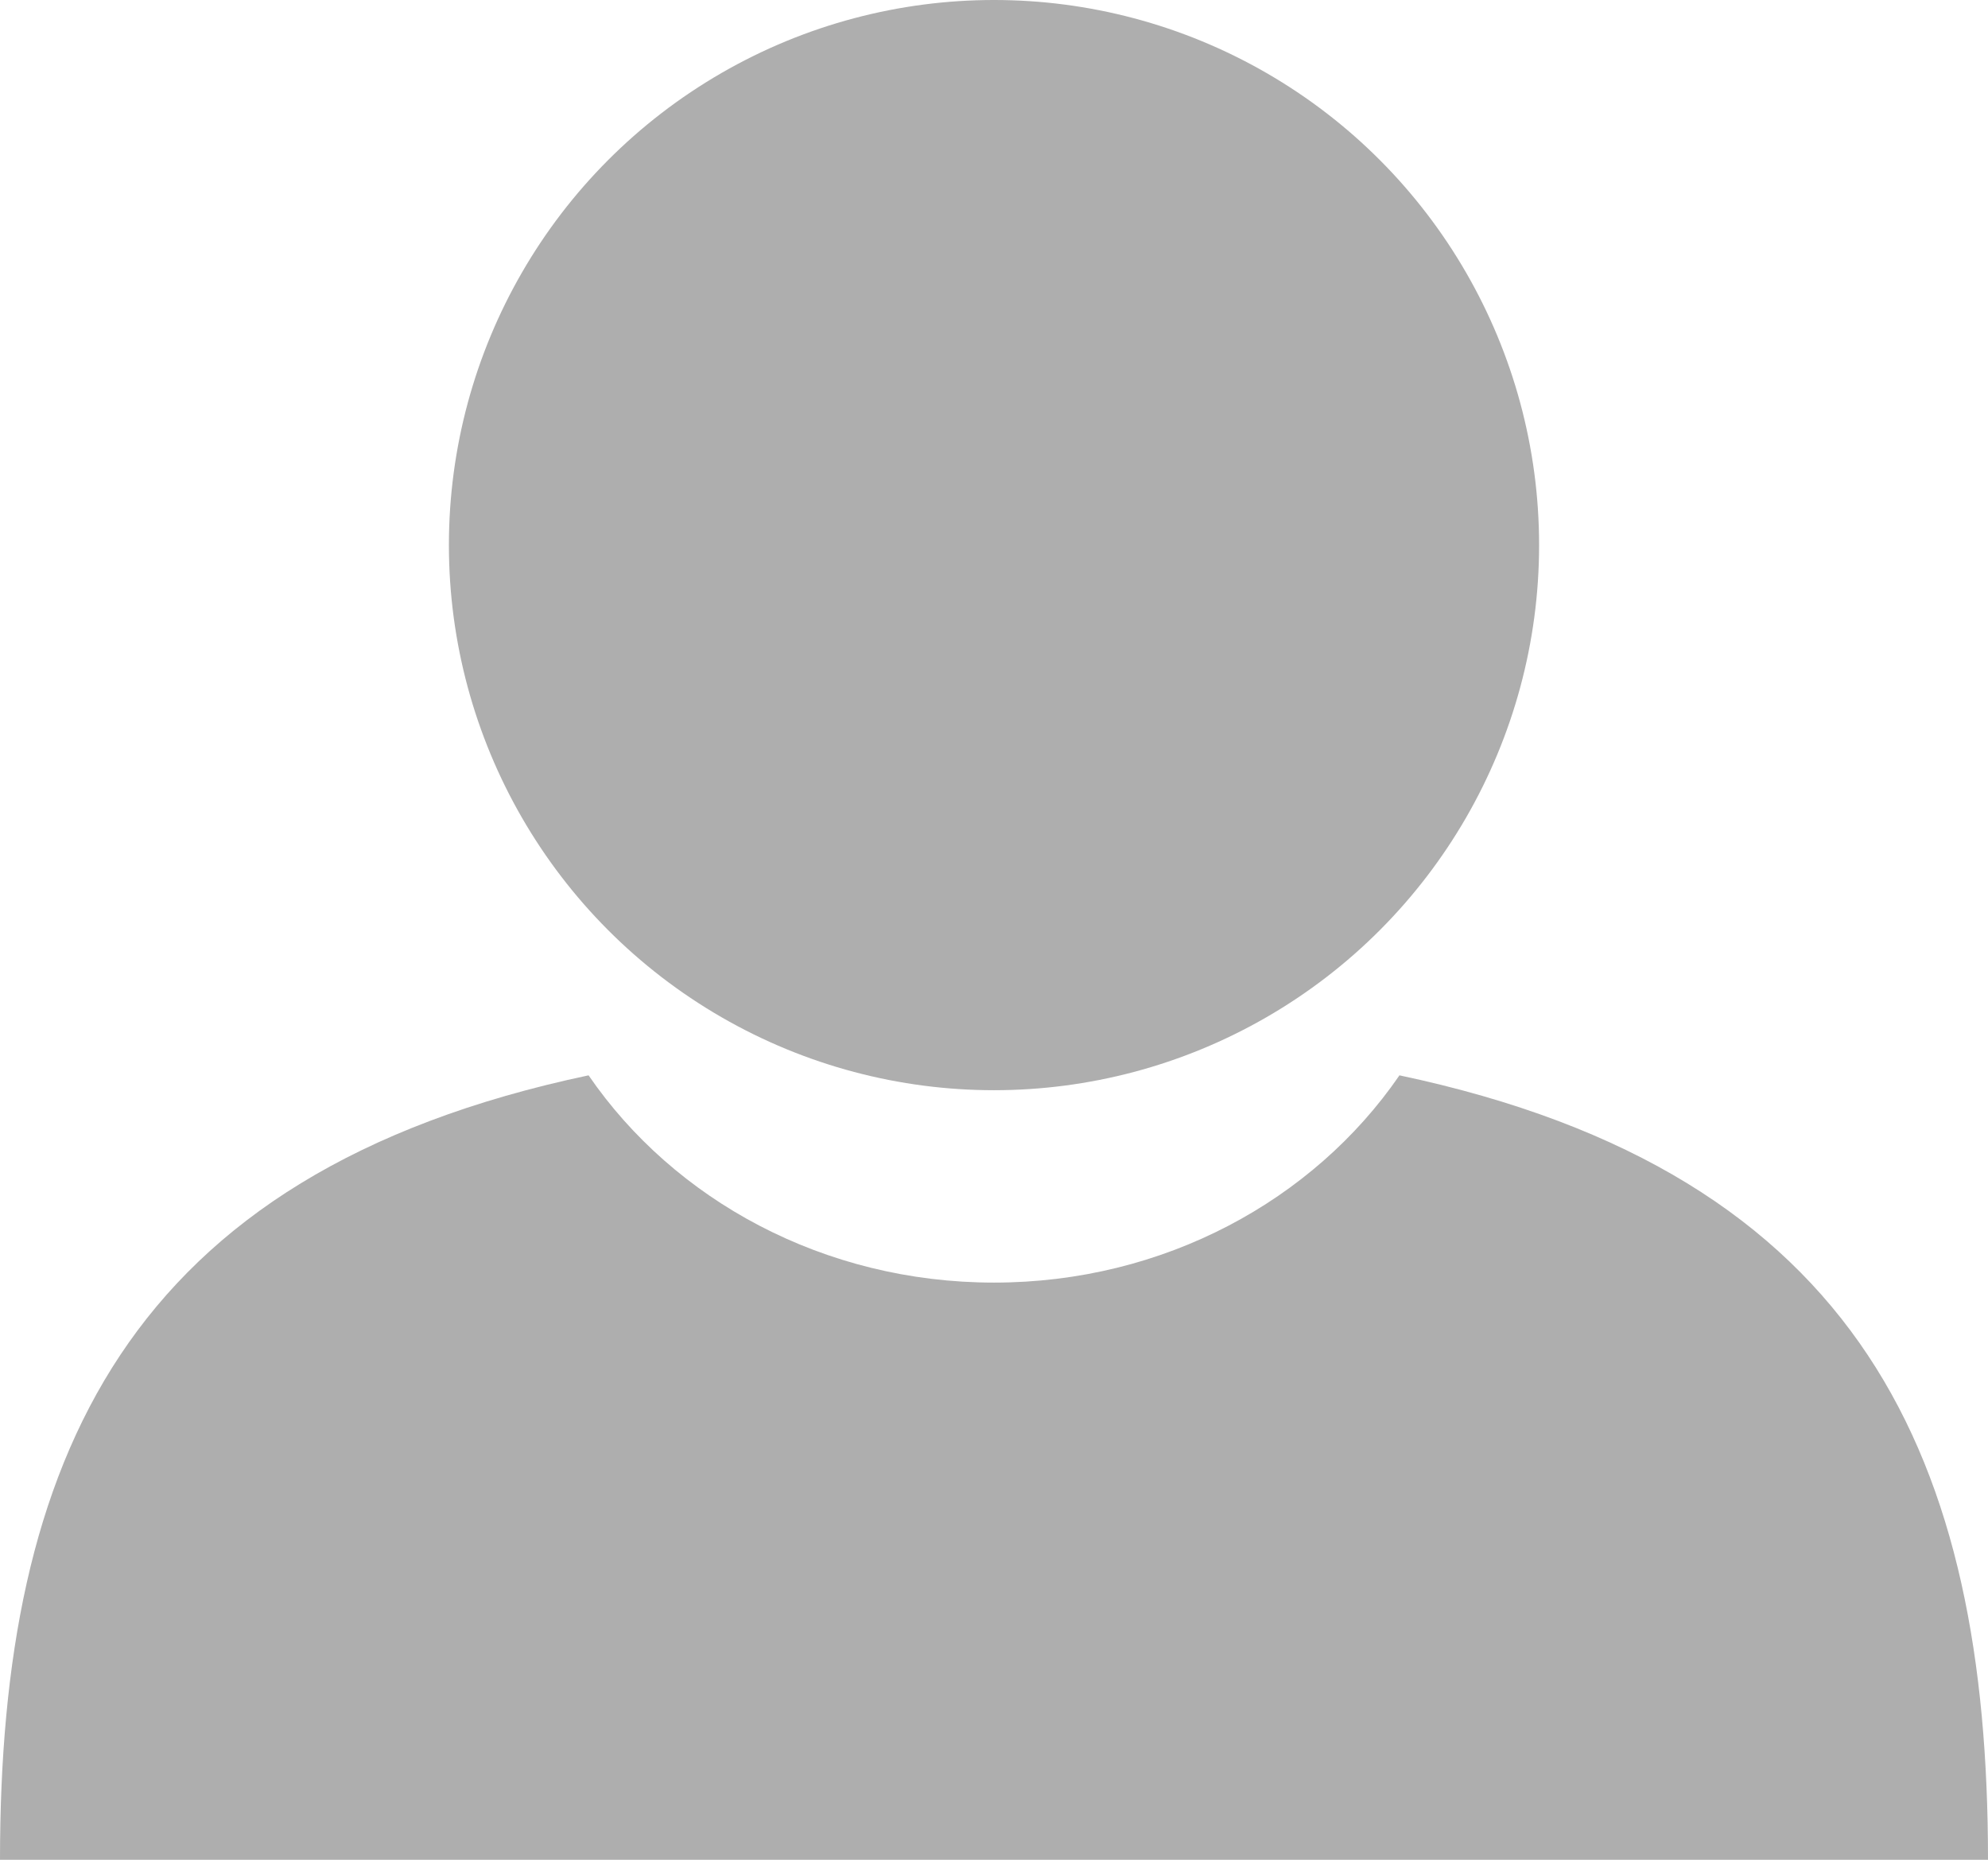 <svg xmlns="http://www.w3.org/2000/svg" width="31" height="29" viewBox="0 0 31 29">
    <g fill="#AEAEAE" fill-rule="evenodd">
        <circle cx="15.5" cy="8.5" r="8.5"/>
        <path d="M21.822 16.768C29.057 18.297 31 22.79 31 29H0c0-6.21 1.943-10.703 9.178-12.232C10.511 18.712 12.845 20 15.5 20c2.651 0 4.98-1.284 6.315-3.221z"/>
    </g>
</svg>
